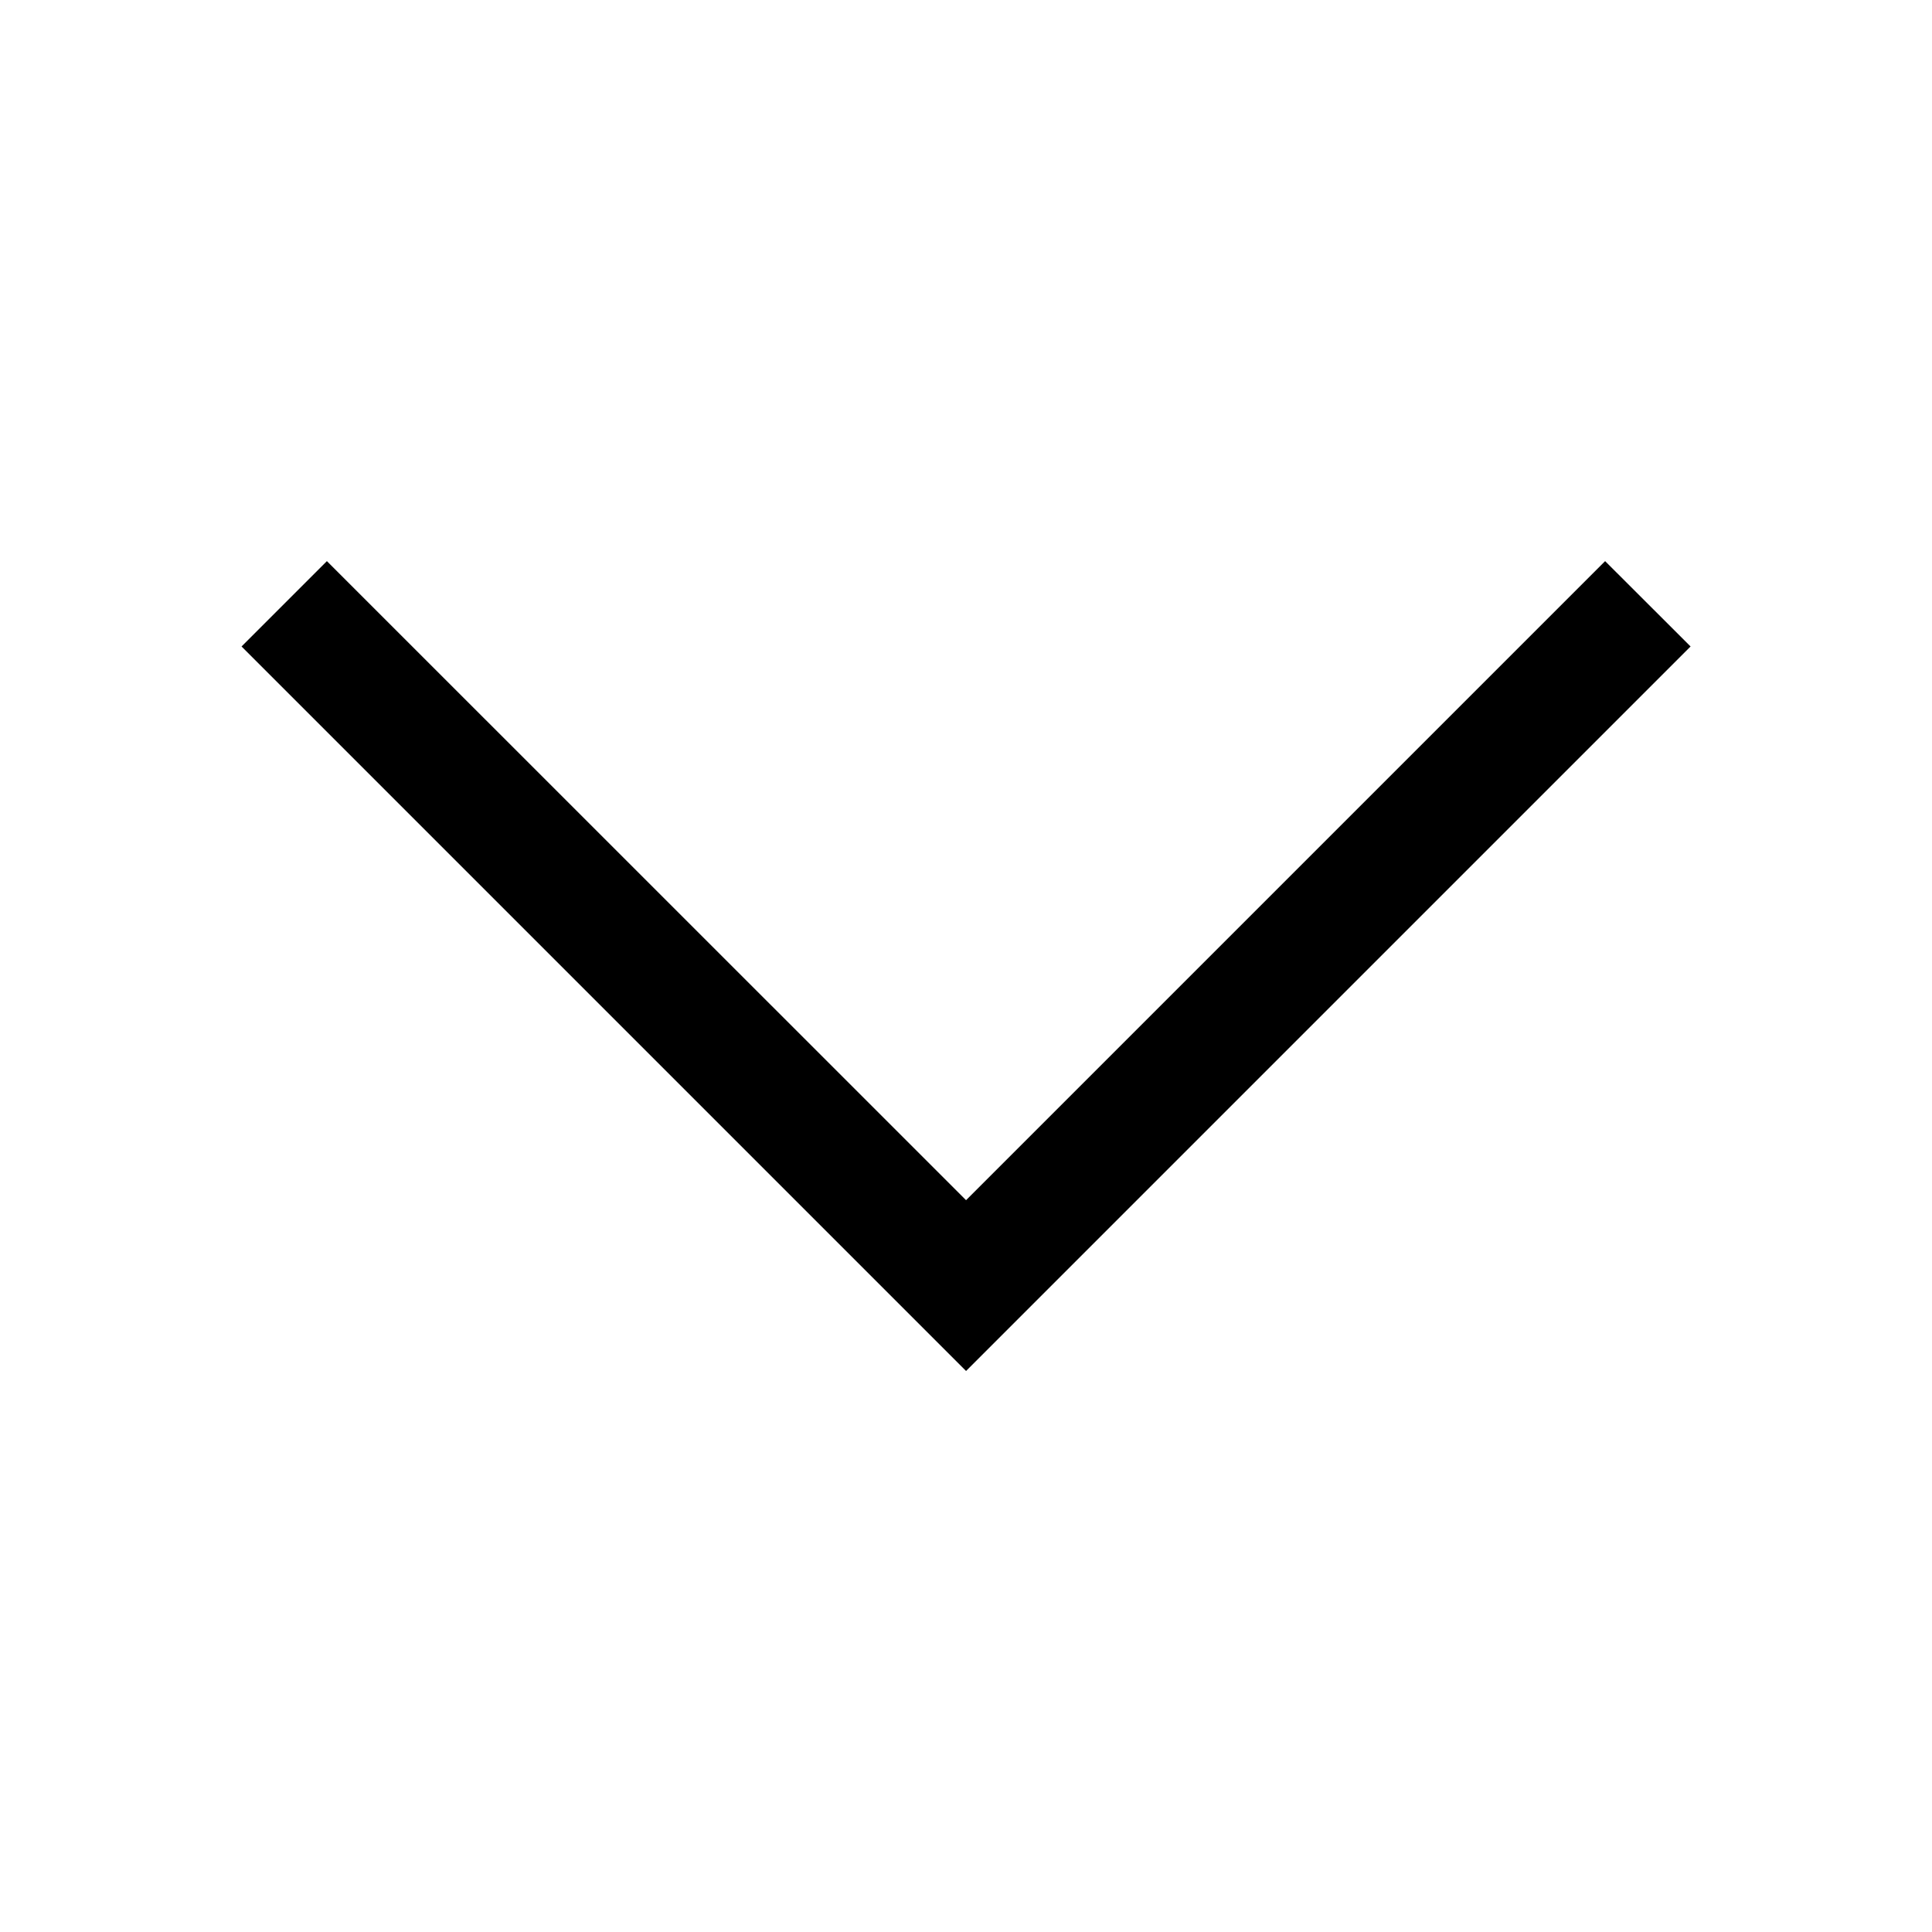 <?xml version="1.0" encoding="UTF-8" standalone="no"?>
<!-- Created with Inkscape (http://www.inkscape.org/) -->

<svg
   width="64"
   height="64"
   viewBox="0 0 16.933 16.933"
   version="1.1"
   id="svg197"
   inkscape:export-filename="arrow-up.svg"
   inkscape:export-xdpi="96"
   inkscape:export-ydpi="96"
   xmlns:inkscape="http://www.inkscape.org/namespaces/inkscape"
   xmlns:sodipodi="http://sodipodi.sourceforge.net/DTD/sodipodi-0.dtd"
   xmlns="http://www.w3.org/2000/svg"
   xmlns:svg="http://www.w3.org/2000/svg">
   <sodipodi:namedview
      id="namedview199"
      pagecolor="#ffffff"
      bordercolor="#000000"
      borderopacity="0.25"
      inkscape:showpageshadow="2"
      inkscape:pageopacity="0.0"
      inkscape:pagecheckerboard="0"
      inkscape:deskcolor="#d1d1d1"
      inkscape:document-units="px"
      showgrid="false" />
   <defs
      id="defs194" />
   <path
      id="rect345"
      style="fill:#000000;fill-rule:evenodd;stroke-width:0;paint-order:stroke fill markers;stop-color:#000000"
      d="M 2.865,4.918 2.117,5.666 8.467,12.016 14.817,5.666 14.068,4.918 8.467,10.519 Z" />
</svg>
